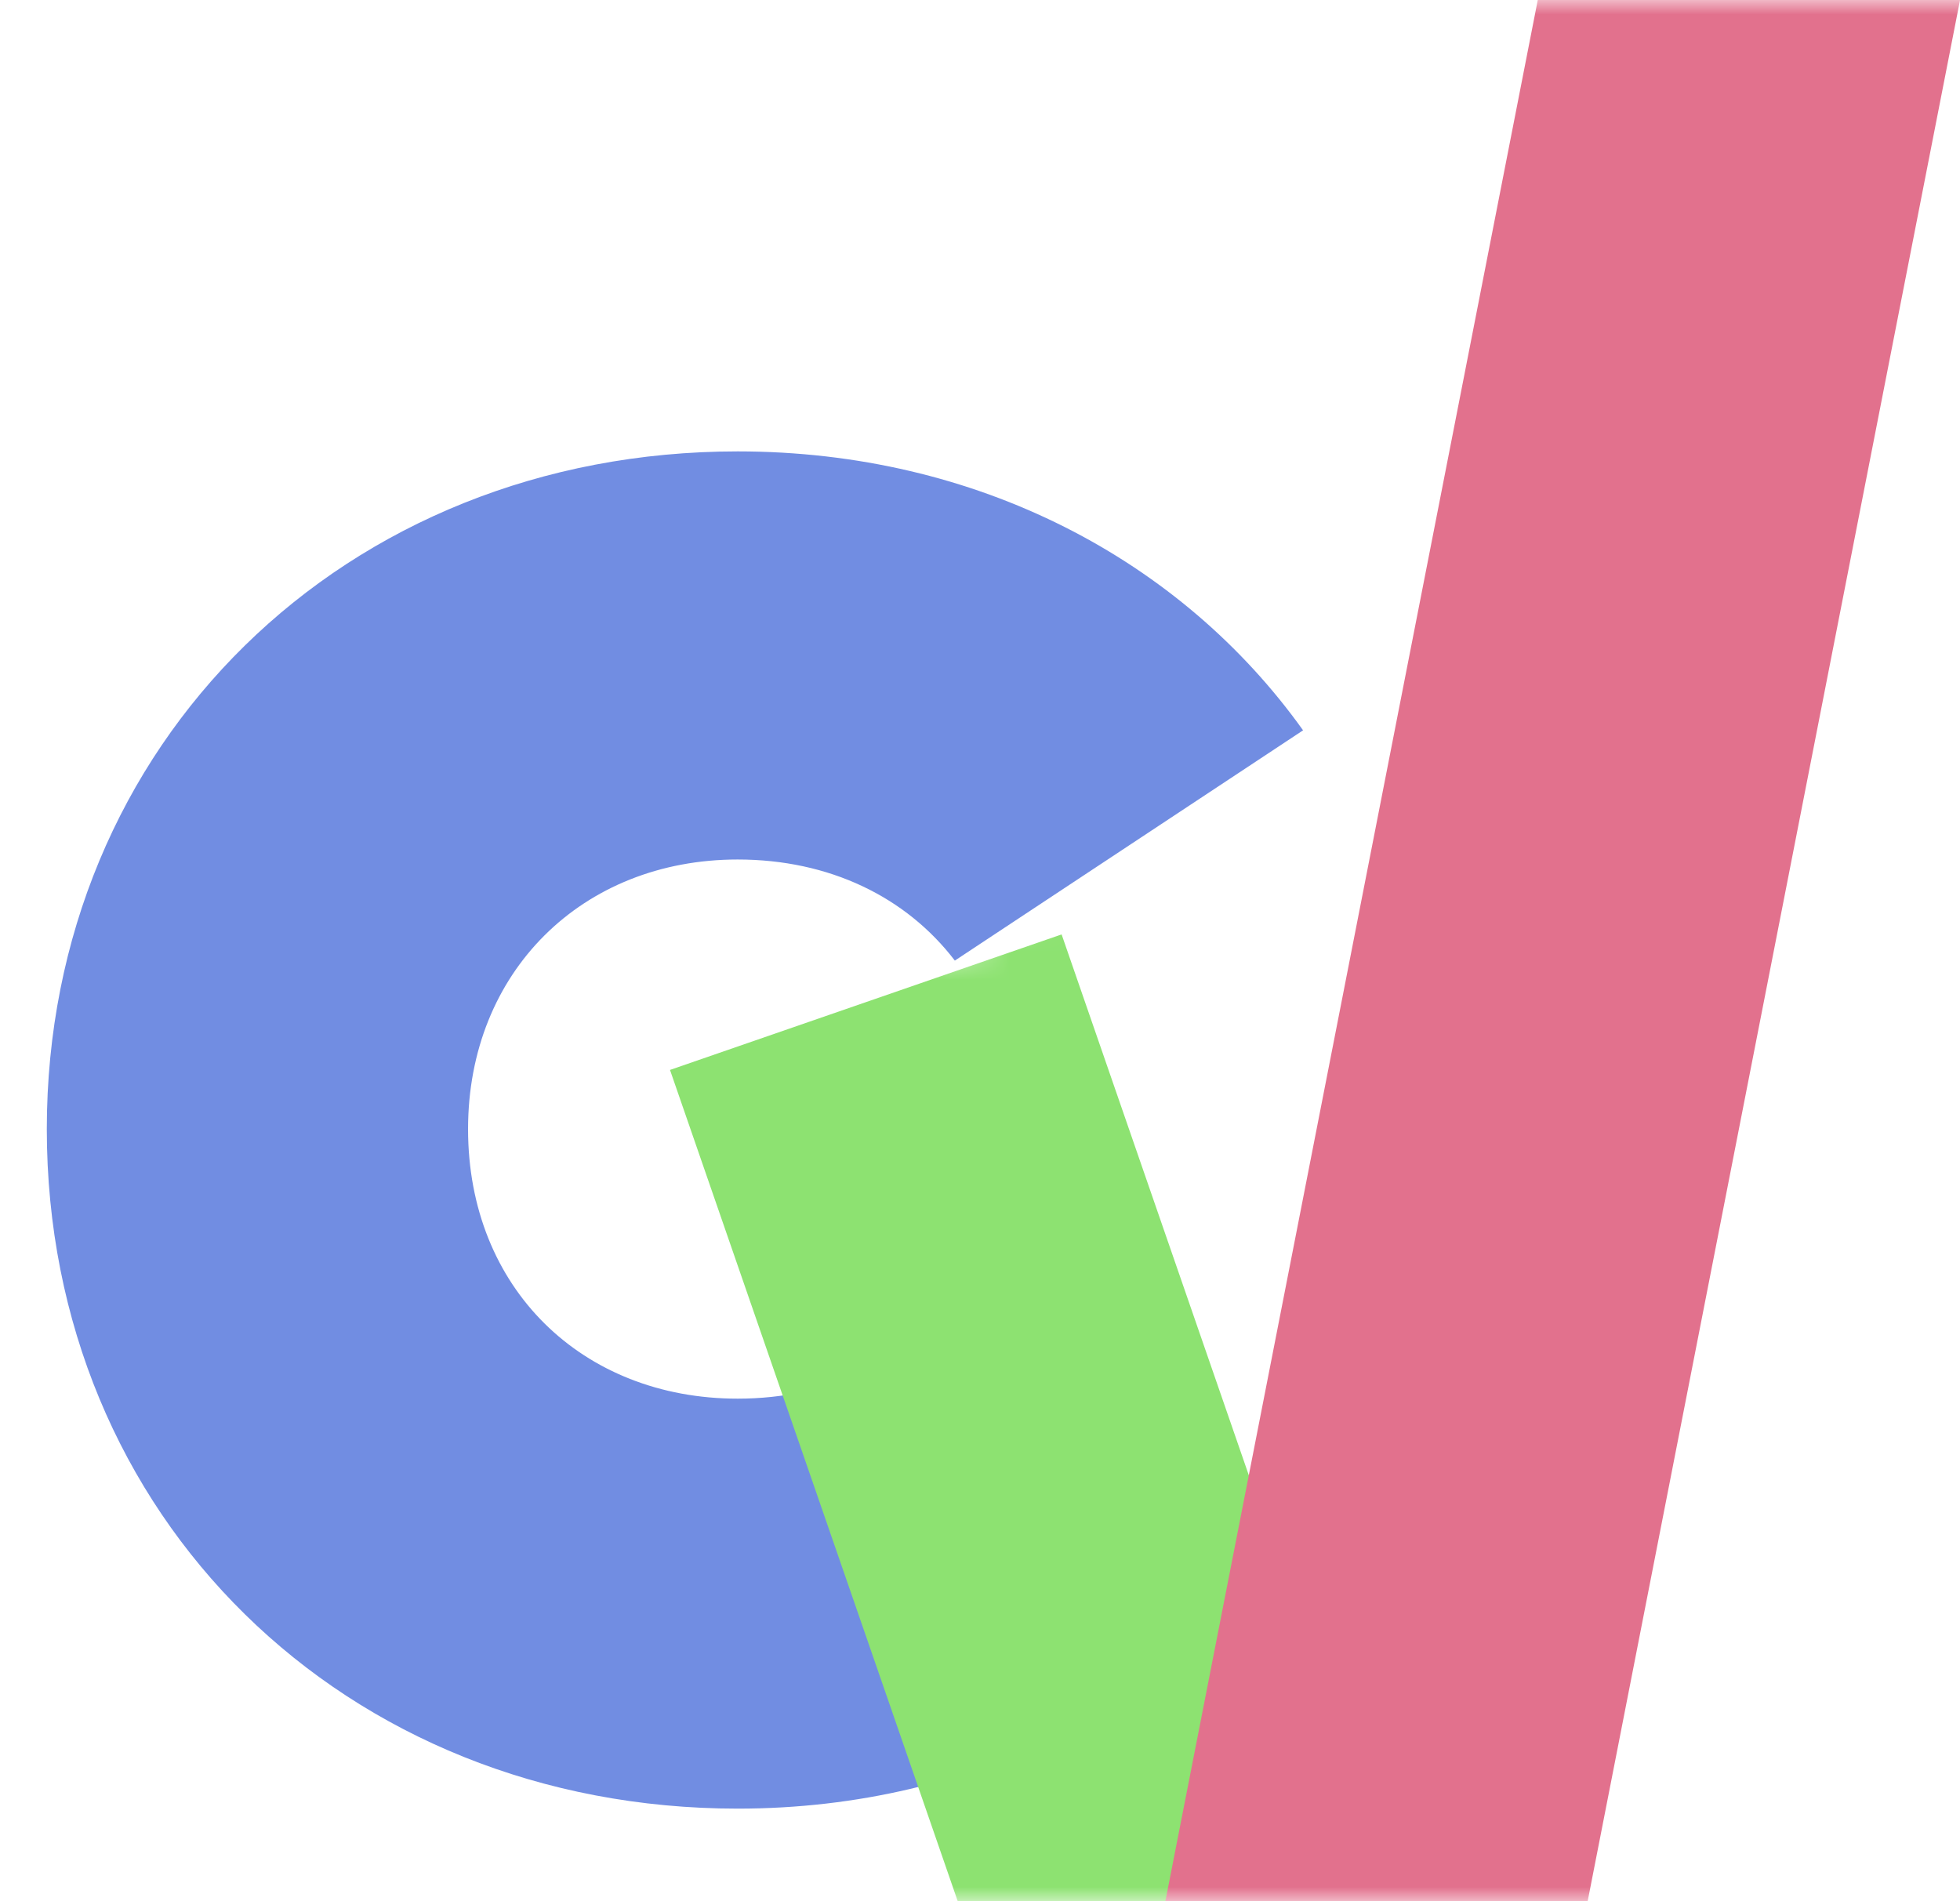 <svg width="67" height="65" viewBox="0 0 67 65" fill="none" xmlns="http://www.w3.org/2000/svg">
<g clip-path="url(#clip0_0_3)">
<path d="M25.216 47.816C19.904 47.816 16 44.04 16 38.6C16 33.224 19.904 29.384 25.216 29.384C28.352 29.384 30.976 30.664 32.64 32.84L44.544 24.968C40.384 19.144 33.408 15.432 25.216 15.432C11.776 15.432 1.6 25.416 1.6 38.6C1.6 51.848 11.776 61.832 25.216 61.832C33.408 61.832 40.384 58.12 44.544 52.232L32.64 44.36C30.976 46.536 28.352 47.816 25.216 47.816Z" fill="#718DE2"/>
<mask id="mask0_0_3" style="mask-type:alpha" maskUnits="userSpaceOnUse" x="15" y="0" width="68" height="65">
<path d="M16 38.6C16 33.224 19.904 29.384 25.216 29.384C28.352 29.384 30.976 30.664 32.64 32.84L44.544 24.968C40.384 19.144 33.408 15.432 25.216 15.432C21.515 15.432 18.062 16.189 15 17.561L15 0H83V65H15L15 38.5L16 38.6Z" fill="#D9D9D9"/>
</mask>
<g mask="url(#mask0_0_3)">
<g filter="url(#filter0_i_0_3)">
<rect x="22.903" y="26.578" width="14.166" height="52.538" transform="rotate(-19.09 22.903 26.578)" fill="#8DE271"/>
</g>
<rect x="53.154" y="-3" width="14.166" height="73.644" transform="rotate(11.081 53.154 -3)" fill="#E2718D"/>
</g>
</g>
<defs>
<filter id="filter0_i_0_3" x="22.903" y="21.945" width="30.57" height="58.282" filterUnits="userSpaceOnUse" color-interpolation-filters="sRGB">
<feFlood flood-opacity="0" result="BackgroundImageFix"/>
<feBlend mode="normal" in="SourceGraphic" in2="BackgroundImageFix" result="shape"/>
<feColorMatrix in="SourceAlpha" type="matrix" values="0 0 0 0 0 0 0 0 0 0 0 0 0 0 0 0 0 0 127 0" result="hardAlpha"/>
<feOffset dy="10"/>
<feGaussianBlur stdDeviation="2"/>
<feComposite in2="hardAlpha" operator="arithmetic" k2="-1" k3="1"/>
<feColorMatrix type="matrix" values="0 0 0 0 0 0 0 0 0 0 0 0 0 0 0 0 0 0 0.25 0"/>
<feBlend mode="normal" in2="shape" result="effect1_innerShadow_0_3"/>
</filter>
<clipPath id="clip0_0_3">
<rect width="67" height="65" fill="white"/>
</clipPath>
</defs>
</svg>
